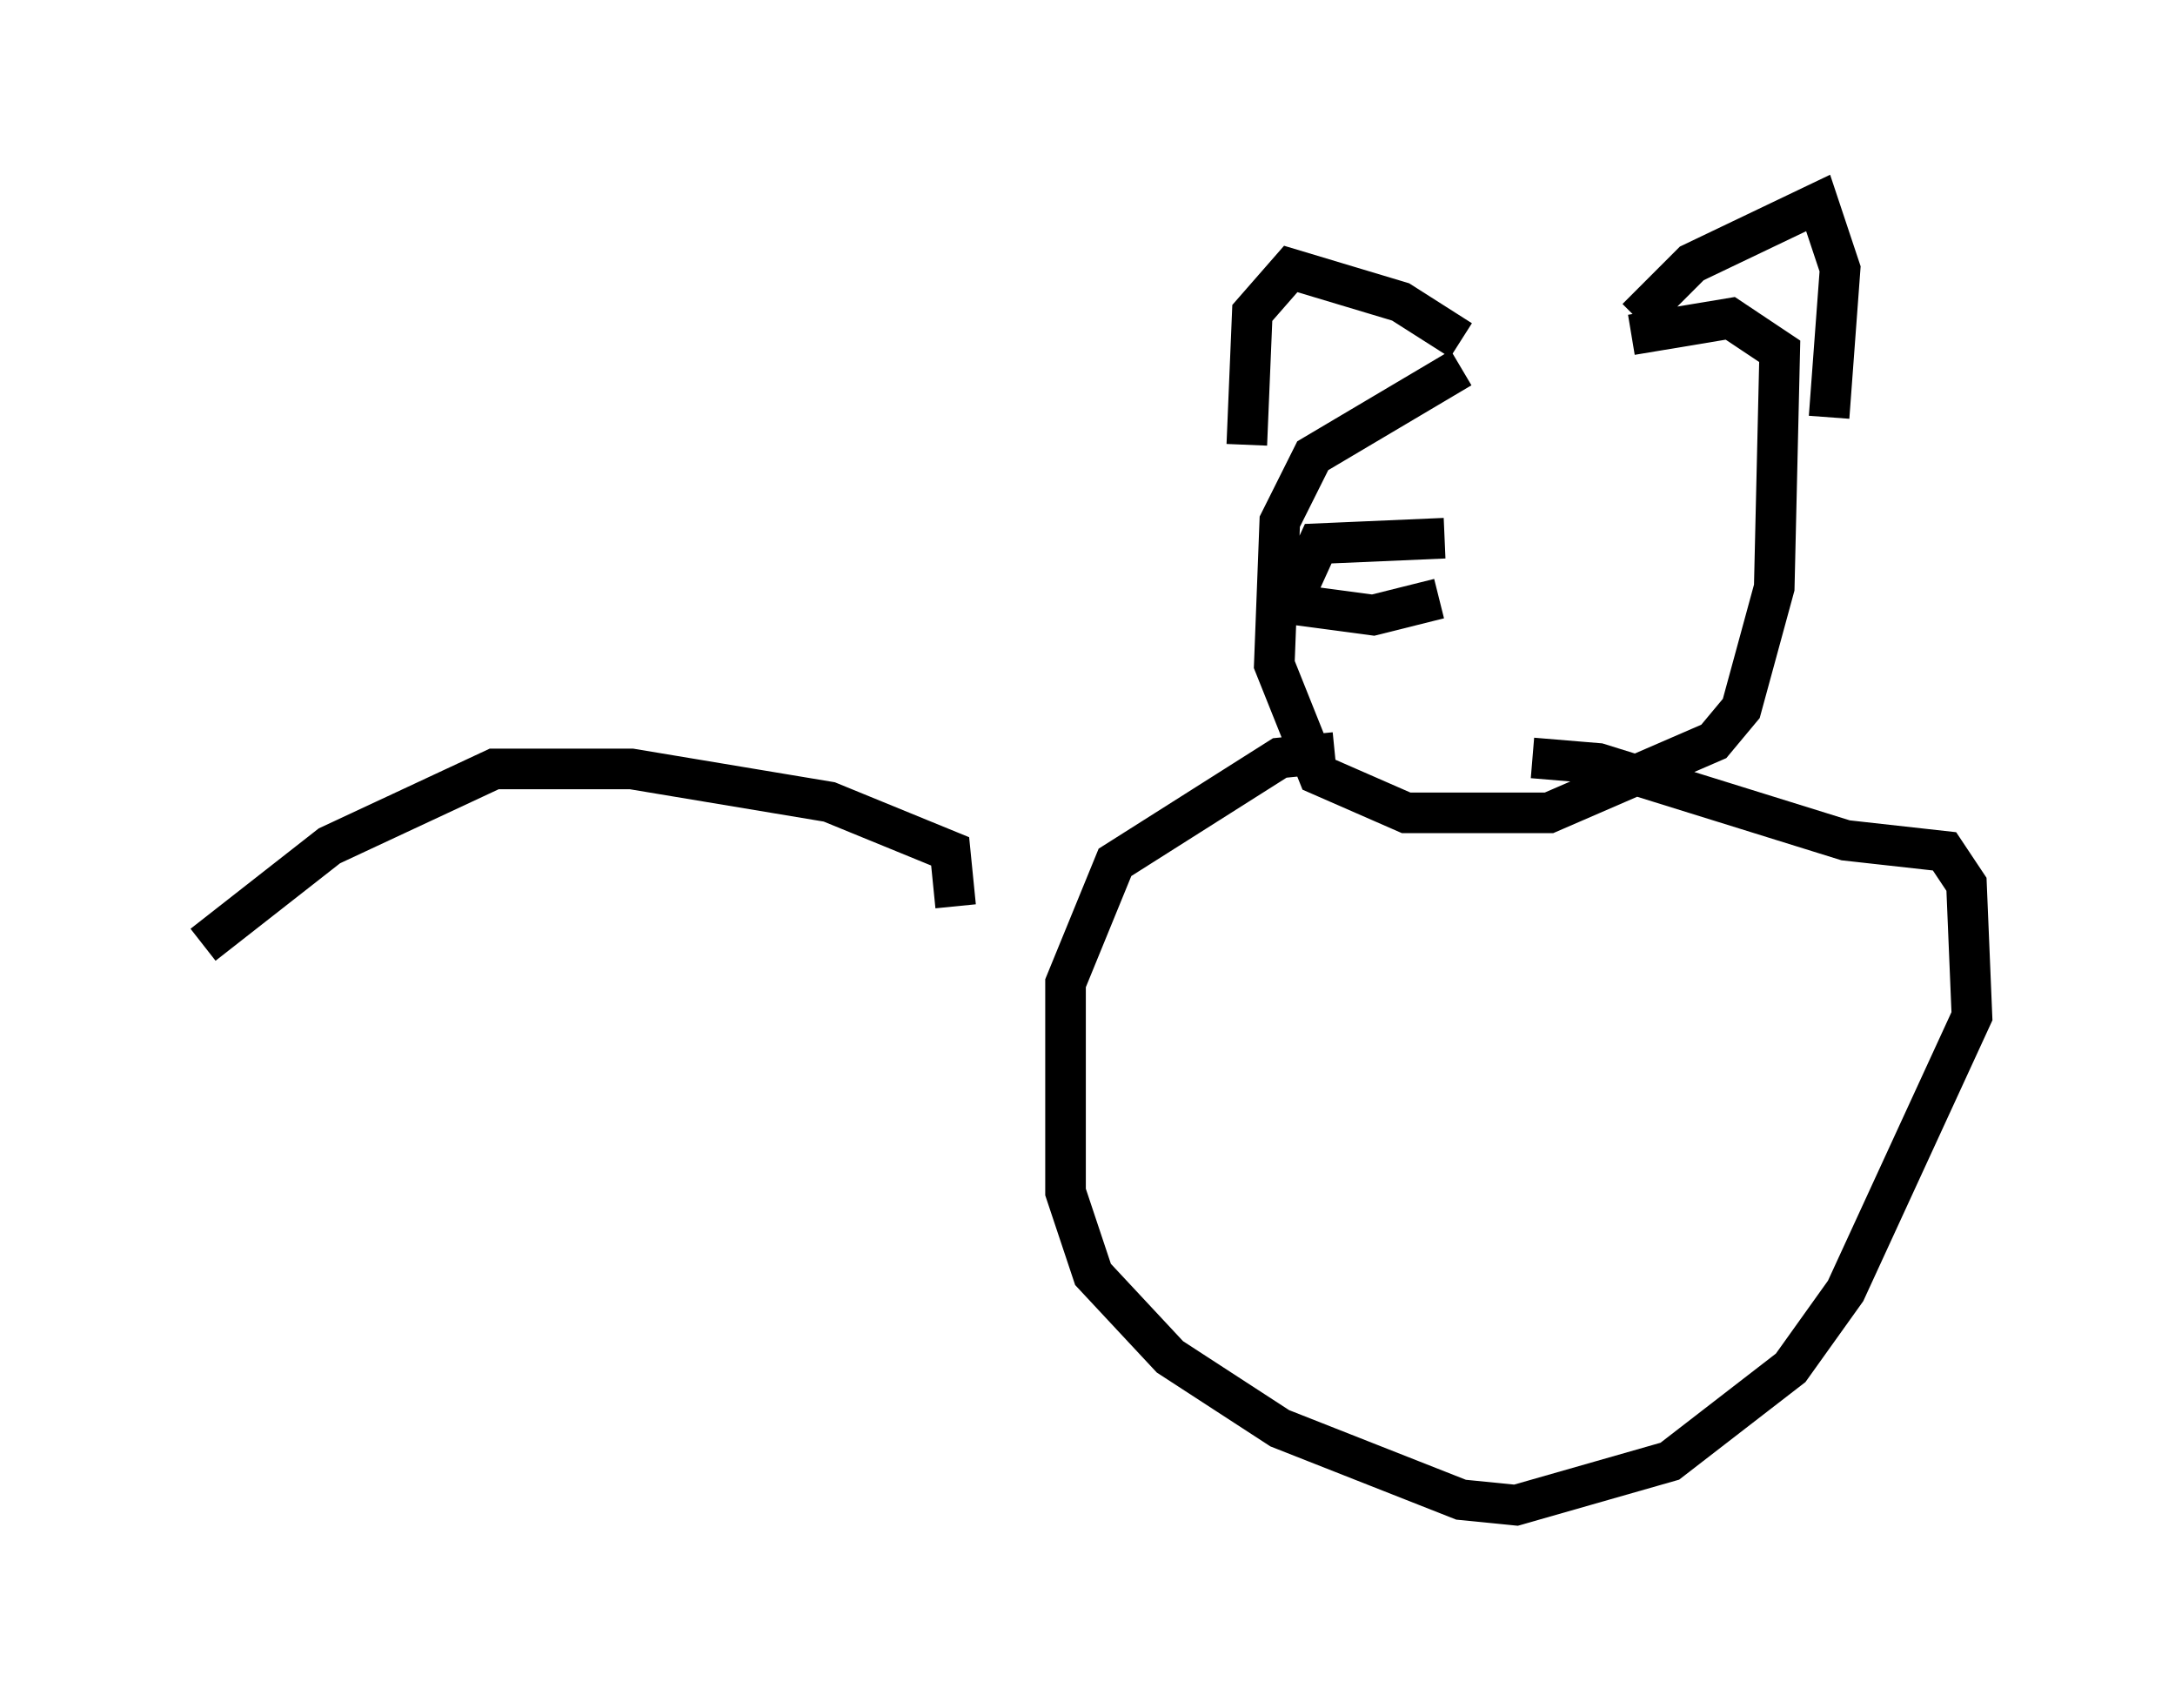 <?xml version="1.0" encoding="utf-8" ?>
<svg baseProfile="full" height="42.07" version="1.1" width="53.572" xmlns="http://www.w3.org/2000/svg" xmlns:ev="http://www.w3.org/2001/xml-events" xmlns:xlink="http://www.w3.org/1999/xlink"><defs /><rect fill="white" height="42.07" width="53.572" x="0" y="0" /><path d="M40.047, 8.112 m-4.059, 0.947 l-3.654, 2.165 -0.812, 1.624 l-0.135, 3.518 1.083, 2.706 l2.165, 0.947 3.518, 0.0 l4.059, -1.759 0.677, -0.812 l0.812, -2.977 0.135, -5.819 l-1.218, -0.812 -2.436, 0.406 m0.135, -0.406 l1.353, -1.353 3.112, -1.488 l0.541, 1.624 -0.271, 3.654 m-9.066, -1.894 l-1.488, -0.947 -2.706, -0.812 l-0.947, 1.083 -0.135, 3.248 m4.871, 2.3 l-3.112, 0.135 -0.677, 1.488 l2.03, 0.271 1.624, -0.406 m-2.571, 3.789 l-1.353, 0.135 -4.059, 2.571 l-1.218, 2.977 0.0, 5.142 l0.677, 2.03 1.894, 2.03 l2.706, 1.759 4.465, 1.759 l1.353, 0.135 3.789, -1.083 l2.977, -2.3 1.353, -1.894 l3.112, -6.766 -0.135, -3.248 l-0.541, -0.812 -2.436, -0.271 l-6.089, -1.894 -1.624, -0.135 m-14.208, 3.654 l-0.135, -1.353 -2.977, -1.218 l-4.871, -0.812 -3.383, 0.0 l-4.059, 1.894 -3.112, 2.436 " fill="none" stroke="black" stroke-width="1" /></svg>